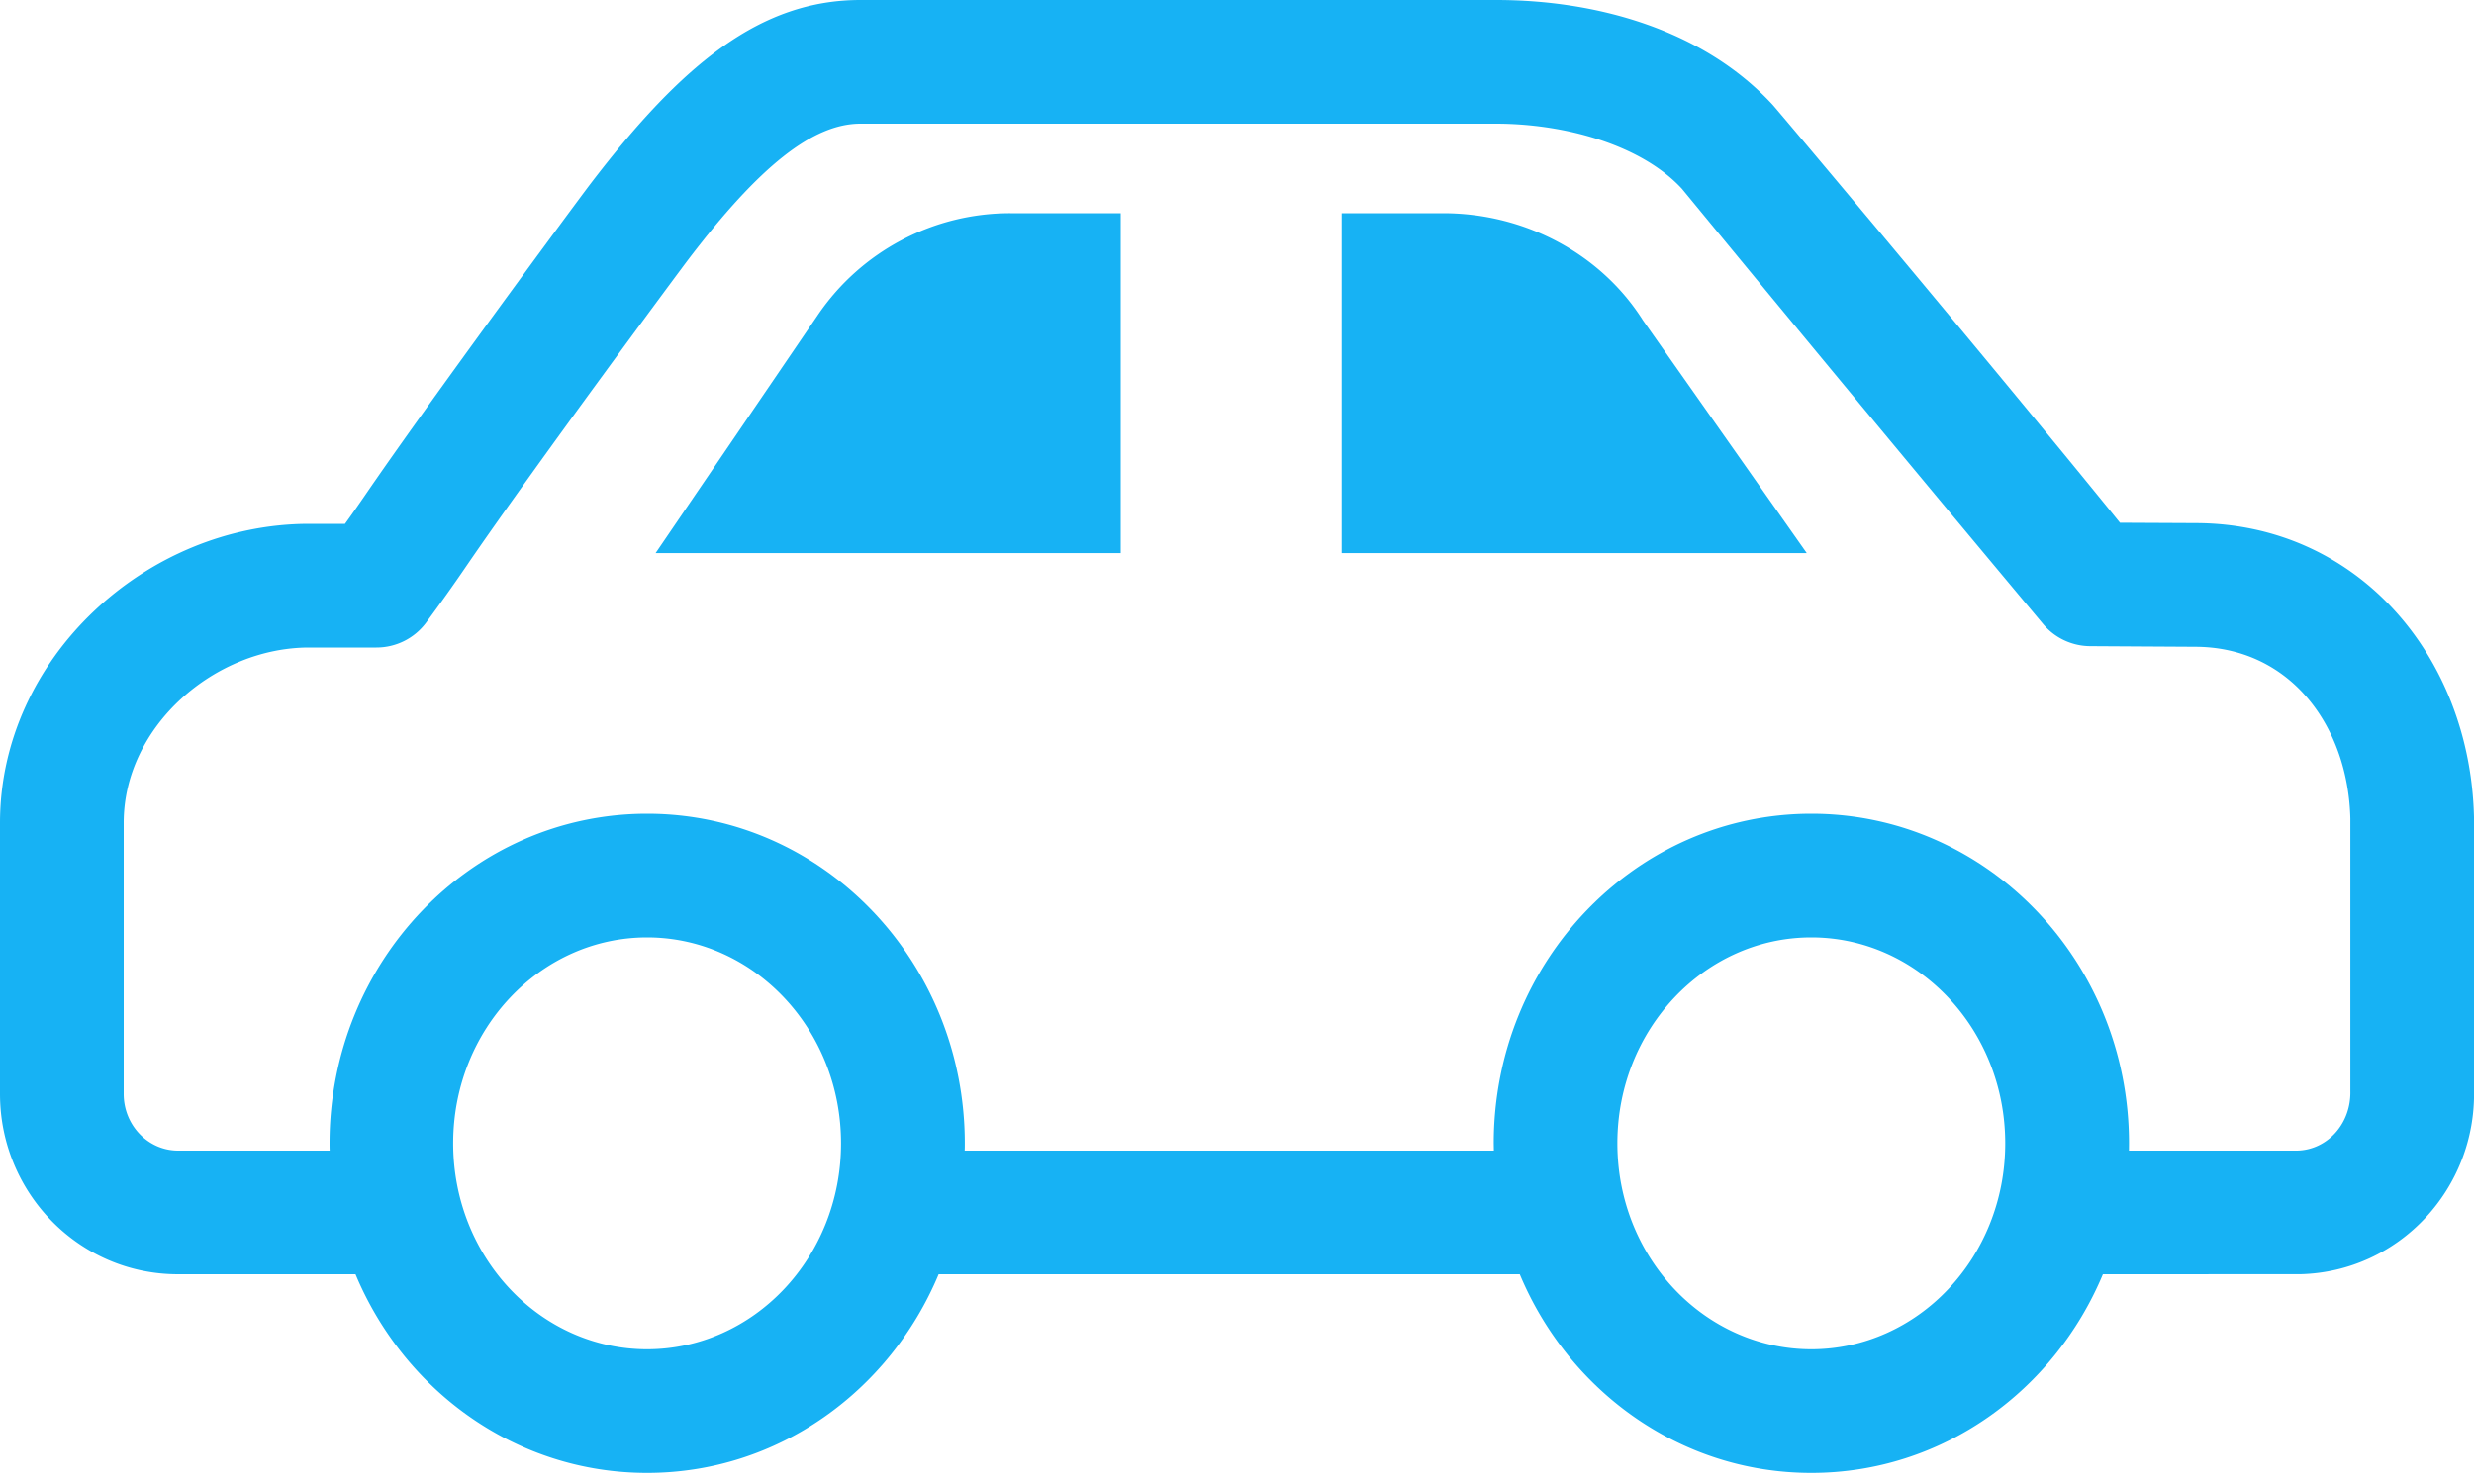 <svg width="40" height="24" preserveAspectRatio="xMinYMin slice" viewbox="0 0 40 24" xmlns="http://www.w3.org/2000/svg"><g fill="#17B2F4" fill-rule="evenodd"><path d="M34 20.608c-.788 1.887-2.597 3.213-4.714 3.213-2.118 0-3.926-1.326-4.714-3.213h-9.396c-.788 1.887-2.596 3.213-4.714 3.213-2.117 0-3.926-1.326-4.714-3.213h-2.87C1.284 20.608 0 19.298 0 17.69v-4.382c0-2.666 2.366-4.836 4.998-4.836h.58c.109-.151.217-.306.325-.463 1.042-1.523 3.4-4.716 3.637-5.027C11.046 1.007 12.313 0 13.913 0H24.19c1.6 0 3.336.467 4.47 1.694.056.059 3.508 4.158 5.616 6.76l1.231.006c2.593.009 4.428 2.13 4.493 4.752v4.405c.04 1.606-1.21 2.949-2.803 2.99L34 20.608zm.42-2h2.724c.481-.013.87-.43.857-.966v-4.405c-.038-1.504-.98-2.772-2.507-2.777l-1.703-.01a1 1 0 01-.757-.357 1079.61 1079.61 0 01-5.84-7.04C26.53 2.334 25.283 2 24.188 2H13.913c-.77 0-1.633.685-2.784 2.196-.133.174-2.456 3.305-3.578 4.943-.218.32-.439.63-.661.93a1 1 0 01-.803.403h-1.09C3.48 10.472 2 11.737 2 13.308v4.382c0 .512.398.918.88.918h2.45c-.002-.039-.002-.078-.002-.118 0-2.933 2.289-5.33 5.135-5.33 2.847 0 5.136 2.397 5.136 5.33 0 .04 0 .079-.002.118h8.556l-.002-.118c0-2.933 2.289-5.33 5.136-5.33 2.846 0 5.135 2.397 5.135 5.33l-.001.118zm-5.134 3.213c1.72 0 3.135-1.481 3.135-3.33 0-1.85-1.414-3.331-3.135-3.331-1.721 0-3.136 1.481-3.136 3.33 0 1.85 1.415 3.331 3.136 3.331zm-18.824 0c1.721 0 3.136-1.481 3.136-3.33 0-1.85-1.415-3.331-3.136-3.331-1.72 0-3.135 1.481-3.135 3.33 0 1.85 1.414 3.331 3.135 3.331z" fill="#17B2F4" fill-rule="nonzero"/><path d="M10.6 8.945l2.625-3.854a3.76 3.76 0 013.108-1.643h1.787v5.497H10.6zm18.612 0h-7.52V3.448h1.64c1.324 0 2.551.657 3.23 1.73l2.65 3.767z"/></g></svg>